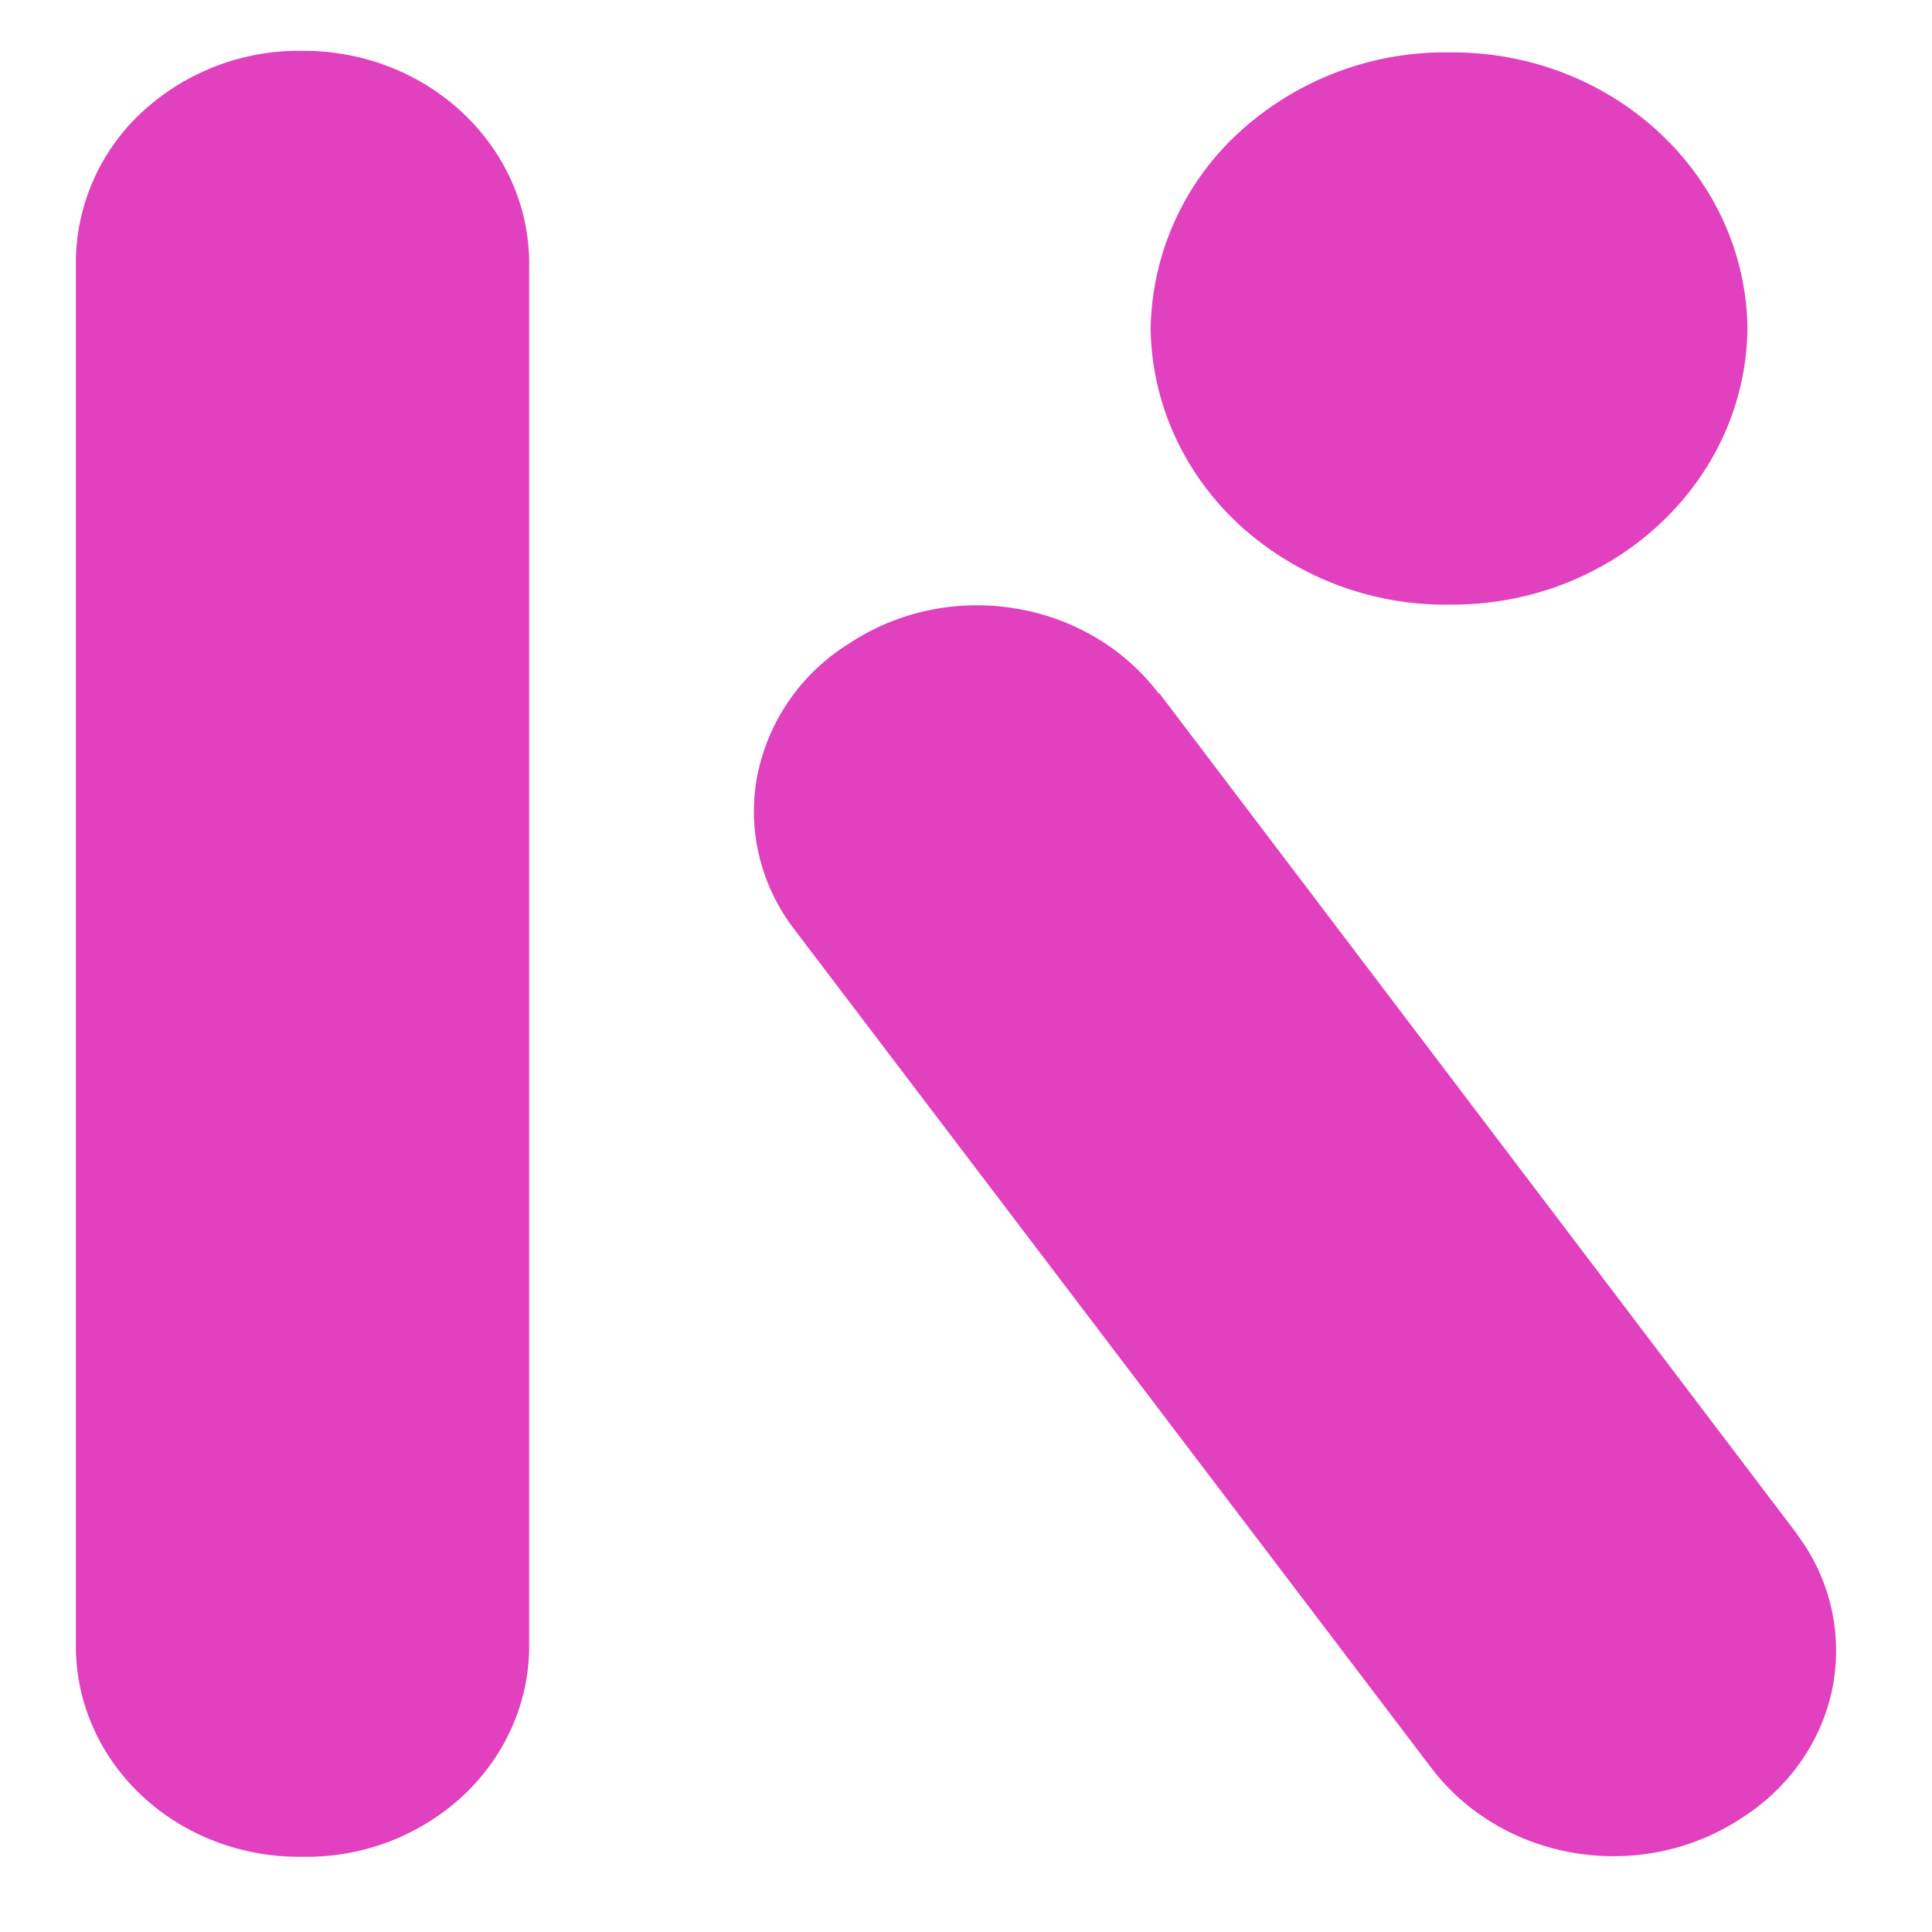 <svg height="19" width="19" xmlns="http://www.w3.org/2000/svg"><path d="m2.97.5a2.272 2.272 0 0 0 -1.563.593 2.025 2.025 0 0 0 -.661 1.464v13.638c.002.554.238 1.083.656 1.471s.983.602 1.569.594a2.265 2.265 0 0 0 1.57-.588c.42-.387.659-.916.663-1.47v-13.644c-.022-1.148-1.018-2.066-2.234-2.058zm8.425 6.32c-.702-.926-2.063-1.145-3.048-.489a1.98 1.98 0 0 0 -.9 1.3c-.1.53.032 1.076.367 1.512l6.268 8.251c.704.918 2.055 1.135 3.04.489.464-.293.786-.747.895-1.263a1.894 1.894 0 0 0 -.315-1.49l-.047-.067-6.252-8.243zm2.86-.874c1.602.013 2.913-1.202 2.93-2.715-.017-1.514-1.328-2.729-2.93-2.716a3 3 0 0 0 -2.065.783 2.674 2.674 0 0 0 -.874 1.933c.009.728.323 1.423.874 1.932a3 3 0 0 0 2.065.783z" fill="#e140be"/></svg>